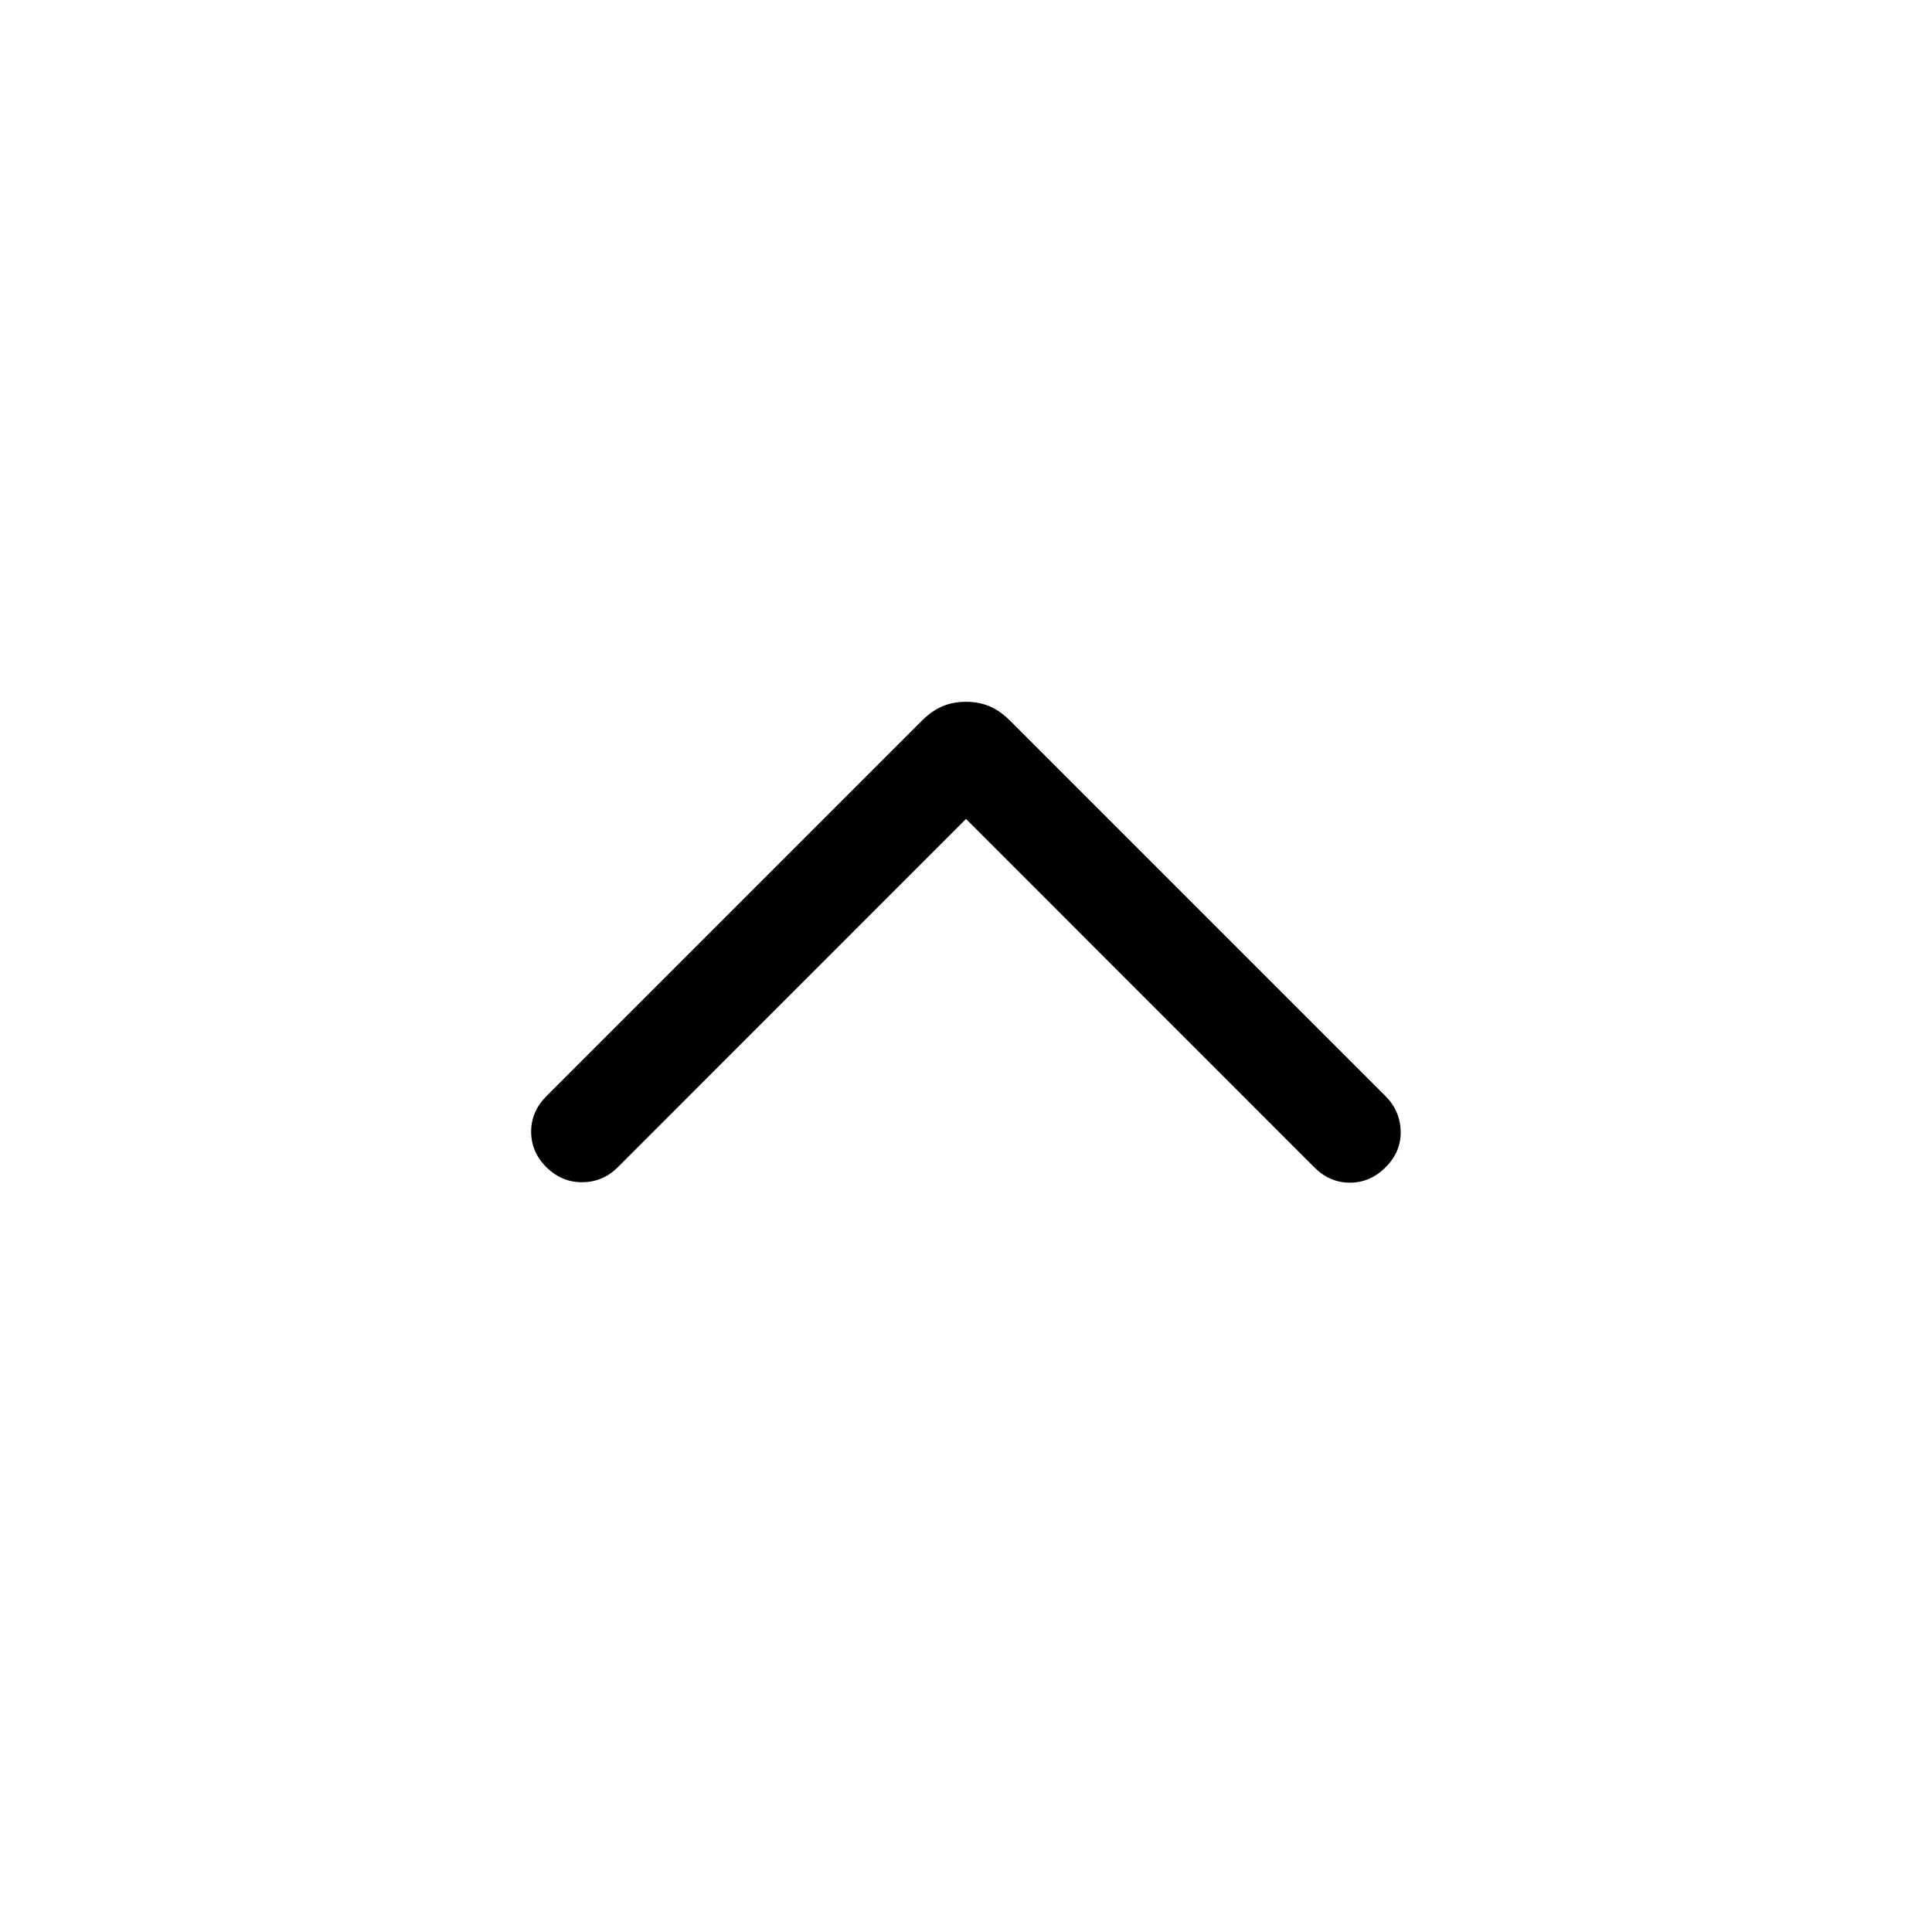 <svg xmlns="http://www.w3.org/2000/svg" height="40" viewBox="0 -960 960 960" width="40"><path d="M480-553.078 306.923-379.949q-7.231 7.23-17.397 7.397-10.167.167-17.987-7.397-7.615-7.615-7.615-17.692t7.615-17.692l186.538-186.538q4.949-4.949 10.231-7.179 5.282-2.231 11.692-2.231t11.692 2.231q5.282 2.23 10.231 7.179l186.538 186.538q7.231 7.231 7.525 17.397.295 10.166-7.525 17.987-7.615 7.615-17.692 7.615-10.076 0-17.692-7.615L480-553.078Z"/></svg>